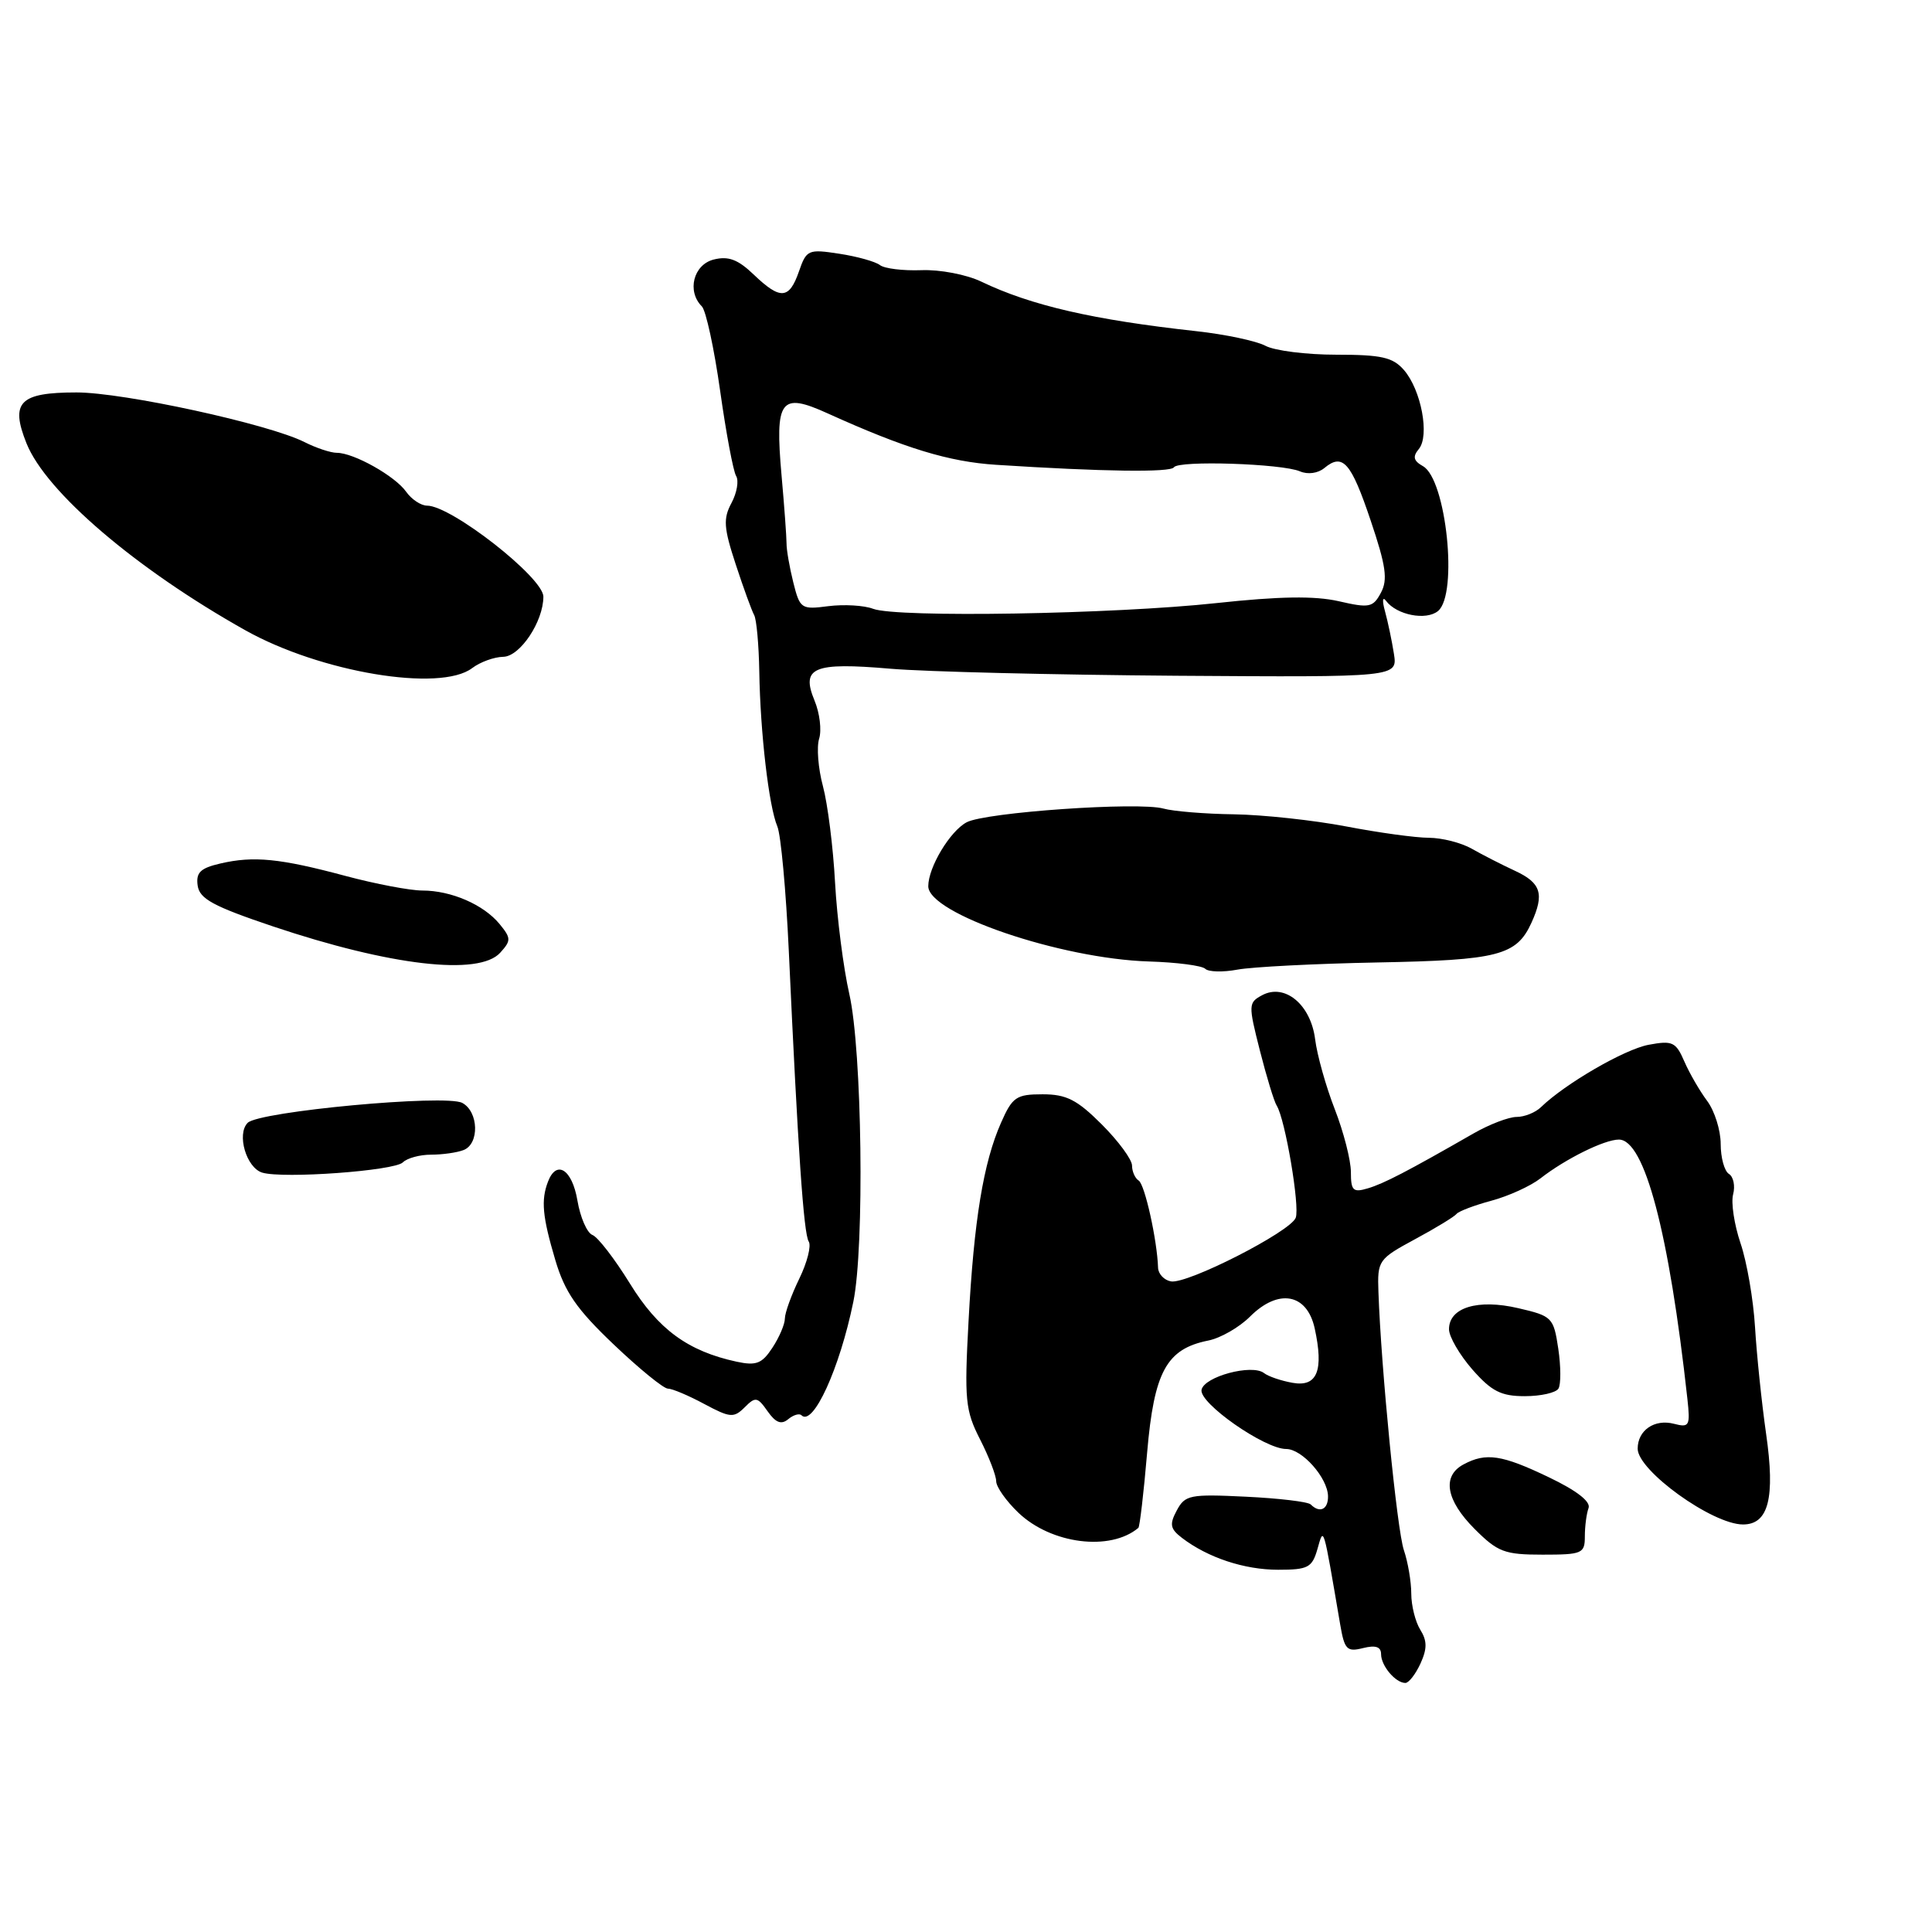 <?xml version="1.0" encoding="UTF-8" standalone="no"?>
<!DOCTYPE svg PUBLIC "-//W3C//DTD SVG 1.1//EN" "http://www.w3.org/Graphics/SVG/1.1/DTD/svg11.dtd" >
<svg xmlns="http://www.w3.org/2000/svg" xmlns:xlink="http://www.w3.org/1999/xlink" version="1.1" viewBox="0 0 256 256">
 <g >
 <path fill="currentColor"
d=" M 188.22 220.43 C 189.12 218.45 189.11 217.41 188.19 215.94 C 187.54 214.89 187.00 212.74 187.00 211.16 C 187.00 209.59 186.56 206.99 186.02 205.40 C 185.11 202.73 183.00 181.29 182.65 171.20 C 182.50 167.02 182.64 166.83 187.50 164.20 C 190.25 162.72 192.72 161.21 193.00 160.85 C 193.28 160.50 195.35 159.71 197.62 159.10 C 199.89 158.49 202.81 157.16 204.12 156.14 C 207.44 153.55 212.60 151.00 214.51 151.00 C 217.91 151.00 221.16 163.30 223.59 185.37 C 223.98 188.95 223.85 189.19 221.81 188.66 C 219.23 187.99 217.00 189.52 217.00 191.96 C 217.00 194.87 226.90 202.00 230.96 202.00 C 234.34 202.00 235.24 198.49 234.02 190.00 C 233.43 185.87 232.77 179.51 232.55 175.85 C 232.33 172.20 231.47 167.20 230.63 164.74 C 229.80 162.28 229.35 159.36 229.65 158.25 C 229.94 157.14 229.69 155.92 229.09 155.55 C 228.49 155.18 228.00 153.39 228.00 151.58 C 228.00 149.76 227.19 147.20 226.21 145.88 C 225.23 144.57 223.86 142.21 223.18 140.64 C 222.06 138.06 221.61 137.85 218.45 138.44 C 215.24 139.04 207.37 143.61 204.18 146.71 C 203.45 147.42 202.00 148.00 200.96 148.00 C 199.92 148.00 197.36 148.98 195.28 150.17 C 186.44 155.24 183.37 156.83 181.25 157.46 C 179.29 158.05 179.00 157.77 179.00 155.30 C 179.00 153.75 178.04 150.00 176.87 146.99 C 175.69 143.97 174.52 139.79 174.26 137.70 C 173.68 133.11 170.25 130.26 167.24 131.87 C 165.41 132.85 165.40 133.14 166.94 139.20 C 167.82 142.66 168.82 145.95 169.17 146.50 C 170.29 148.27 172.26 159.87 171.69 161.36 C 170.98 163.22 157.28 170.20 155.15 169.79 C 154.24 169.62 153.48 168.80 153.45 167.99 C 153.33 164.33 151.69 156.92 150.88 156.43 C 150.40 156.13 150.00 155.23 150.00 154.44 C 150.00 153.65 148.20 151.20 146.00 149.00 C 142.72 145.72 141.31 145.00 138.15 145.00 C 134.67 145.00 134.15 145.35 132.65 148.75 C 130.31 154.03 129.05 161.68 128.34 175.01 C 127.77 185.51 127.91 186.90 129.86 190.72 C 131.04 193.03 132.00 195.53 132.00 196.27 C 132.00 197.02 133.32 198.89 134.93 200.43 C 139.28 204.60 147.11 205.59 150.84 202.45 C 151.02 202.29 151.55 197.81 152.00 192.49 C 152.92 181.75 154.56 178.74 160.10 177.63 C 161.72 177.31 164.21 175.88 165.63 174.46 C 169.39 170.70 173.18 171.38 174.20 176.00 C 175.43 181.61 174.54 183.82 171.27 183.23 C 169.74 182.96 168.05 182.38 167.49 181.94 C 165.90 180.70 159.55 182.40 159.21 184.16 C 158.87 185.92 167.56 192.00 170.43 192.00 C 172.54 192.00 175.92 195.82 175.97 198.25 C 176.00 200.01 174.88 200.55 173.68 199.35 C 173.33 198.99 169.45 198.53 165.07 198.32 C 157.68 197.96 157.02 198.09 155.93 200.14 C 154.94 201.98 155.05 202.58 156.62 203.78 C 160.05 206.40 164.88 208.00 169.36 208.00 C 173.33 208.00 173.86 207.72 174.57 205.25 C 175.42 202.27 175.29 201.83 177.58 215.24 C 178.15 218.58 178.47 218.92 180.61 218.38 C 182.28 217.96 183.00 218.21 183.00 219.19 C 183.00 220.73 184.92 223.00 186.22 223.00 C 186.67 223.00 187.57 221.84 188.22 220.43 Z  M 210.00 203.58 C 210.00 202.25 210.22 200.56 210.49 199.83 C 210.81 198.98 208.94 197.52 205.24 195.75 C 199.01 192.76 196.91 192.44 193.93 194.04 C 191.04 195.58 191.59 198.79 195.40 202.60 C 198.46 205.66 199.36 206.00 204.40 206.00 C 209.66 206.00 210.00 205.85 210.00 203.58 Z  M 106.20 187.53 C 107.73 189.06 111.26 181.34 113.07 172.50 C 114.57 165.21 114.23 139.13 112.54 131.72 C 111.76 128.30 110.91 121.66 110.65 116.96 C 110.40 112.26 109.67 106.50 109.04 104.16 C 108.41 101.82 108.19 98.99 108.54 97.88 C 108.89 96.76 108.62 94.49 107.93 92.83 C 106.11 88.43 107.76 87.73 118.00 88.61 C 122.67 89.01 139.70 89.42 155.84 89.54 C 185.19 89.74 185.19 89.74 184.70 86.62 C 184.43 84.90 183.90 82.38 183.52 81.00 C 183.13 79.60 183.19 78.99 183.66 79.62 C 185.07 81.50 188.98 82.26 190.55 80.96 C 193.23 78.74 191.64 63.50 188.55 61.77 C 187.29 61.06 187.16 60.51 188.00 59.50 C 189.46 57.74 188.32 51.67 186.03 49.03 C 184.56 47.34 183.06 47.00 177.07 47.00 C 173.11 47.00 168.89 46.47 167.68 45.82 C 166.48 45.18 162.35 44.30 158.50 43.88 C 144.85 42.38 136.61 40.48 130.01 37.31 C 128.07 36.38 124.53 35.70 122.09 35.80 C 119.66 35.89 117.18 35.59 116.59 35.12 C 115.99 34.66 113.57 33.98 111.20 33.62 C 107.09 32.99 106.86 33.09 105.86 35.98 C 104.57 39.68 103.40 39.76 99.87 36.38 C 97.78 34.38 96.52 33.90 94.57 34.39 C 91.88 35.07 90.99 38.59 93.00 40.60 C 93.54 41.14 94.63 46.17 95.42 51.77 C 96.21 57.37 97.16 62.45 97.54 63.07 C 97.92 63.69 97.65 65.29 96.93 66.64 C 95.81 68.72 95.89 69.93 97.49 74.79 C 98.52 77.93 99.62 80.95 99.93 81.50 C 100.24 82.05 100.55 85.42 100.61 89.00 C 100.74 97.10 101.88 106.86 103.00 109.50 C 103.47 110.60 104.15 118.03 104.52 126.00 C 105.73 152.35 106.49 163.49 107.16 164.51 C 107.52 165.06 106.96 167.28 105.91 169.43 C 104.86 171.59 104.00 173.97 104.00 174.71 C 104.00 175.46 103.26 177.20 102.35 178.58 C 100.97 180.69 100.21 180.99 97.60 180.43 C 91.16 179.04 87.21 176.15 83.47 170.08 C 81.45 166.81 79.22 163.91 78.50 163.64 C 77.78 163.36 76.89 161.31 76.51 159.07 C 75.81 154.94 73.74 153.62 72.61 156.58 C 71.67 159.03 71.87 161.20 73.58 166.96 C 74.84 171.21 76.41 173.48 81.32 178.15 C 84.70 181.37 87.93 184.00 88.50 184.00 C 89.07 184.00 91.23 184.91 93.31 186.03 C 96.75 187.87 97.23 187.91 98.67 186.48 C 100.10 185.04 100.37 185.09 101.71 187.00 C 102.78 188.52 103.52 188.81 104.43 188.06 C 105.12 187.48 105.92 187.25 106.20 187.53 Z  M 206.50 184.00 C 206.84 183.45 206.83 181.06 206.48 178.71 C 205.86 174.57 205.67 174.38 201.18 173.34 C 195.82 172.09 192.00 173.25 192.00 176.13 C 192.00 177.12 193.40 179.52 195.10 181.47 C 197.64 184.36 198.90 185.00 202.04 185.00 C 204.16 185.00 206.16 184.55 206.50 184.00 Z  M 53.38 154.02 C 53.94 153.46 55.62 153.00 57.12 153.00 C 58.61 153.00 60.55 152.73 61.42 152.39 C 63.55 151.58 63.43 147.30 61.25 146.14 C 59.05 144.97 34.34 147.26 32.82 148.78 C 31.33 150.27 32.64 154.74 34.75 155.38 C 37.54 156.21 52.26 155.14 53.38 154.02 Z  M 182.55 127.53 C 198.54 127.23 200.95 126.61 202.93 122.26 C 204.66 118.45 204.20 116.99 200.75 115.39 C 198.96 114.56 196.38 113.24 195.00 112.45 C 193.62 111.67 191.08 111.02 189.34 111.01 C 187.60 111.01 182.65 110.33 178.34 109.50 C 174.03 108.68 167.35 107.96 163.50 107.90 C 159.65 107.85 155.45 107.50 154.16 107.14 C 150.86 106.22 130.56 107.63 128.08 108.96 C 125.87 110.14 123.00 114.93 123.00 117.43 C 123.00 121.06 140.50 127.03 152.22 127.40 C 155.91 127.51 159.28 127.95 159.70 128.37 C 160.12 128.79 162.05 128.84 163.97 128.48 C 165.90 128.12 174.26 127.69 182.55 127.53 Z  M 66.28 126.24 C 67.74 124.63 67.73 124.31 66.19 122.43 C 64.07 119.86 59.78 118.00 55.96 118.00 C 54.35 118.00 49.75 117.13 45.76 116.06 C 37.10 113.74 33.61 113.39 29.19 114.42 C 26.55 115.03 25.95 115.62 26.19 117.34 C 26.44 119.11 28.27 120.09 36.16 122.75 C 51.74 127.98 63.48 129.34 66.28 126.24 Z  M 62.56 88.53 C 63.63 87.72 65.48 87.05 66.68 87.03 C 68.90 87.00 72.00 82.36 72.00 79.06 C 72.00 76.54 59.81 67.00 56.59 67.00 C 55.78 67.00 54.53 66.17 53.81 65.15 C 52.34 63.07 46.87 60.00 44.63 60.00 C 43.82 60.00 41.89 59.36 40.33 58.57 C 35.58 56.18 16.39 52.00 10.14 52.00 C 2.59 52.00 1.33 53.29 3.51 58.74 C 6.09 65.19 18.04 75.40 32.50 83.51 C 42.45 89.09 58.32 91.74 62.56 88.53 Z  M 115.69 80.67 C 114.49 80.21 111.82 80.06 109.76 80.32 C 106.16 80.79 105.99 80.67 105.11 77.15 C 104.61 75.14 104.21 72.83 104.22 72.00 C 104.22 71.17 103.93 67.12 103.56 63.00 C 102.67 52.92 103.40 51.93 109.68 54.78 C 119.93 59.42 125.74 61.19 132.00 61.59 C 146.09 62.50 155.12 62.62 155.55 61.92 C 156.13 60.98 169.90 61.43 172.26 62.46 C 173.29 62.90 174.63 62.72 175.48 62.02 C 177.92 59.99 179.02 61.24 181.62 68.97 C 183.65 74.98 183.91 76.81 182.98 78.54 C 181.93 80.50 181.45 80.60 177.37 79.66 C 174.19 78.94 169.53 79.01 161.20 79.91 C 147.51 81.39 118.86 81.87 115.69 80.67 Z "/>
</g>
</svg>